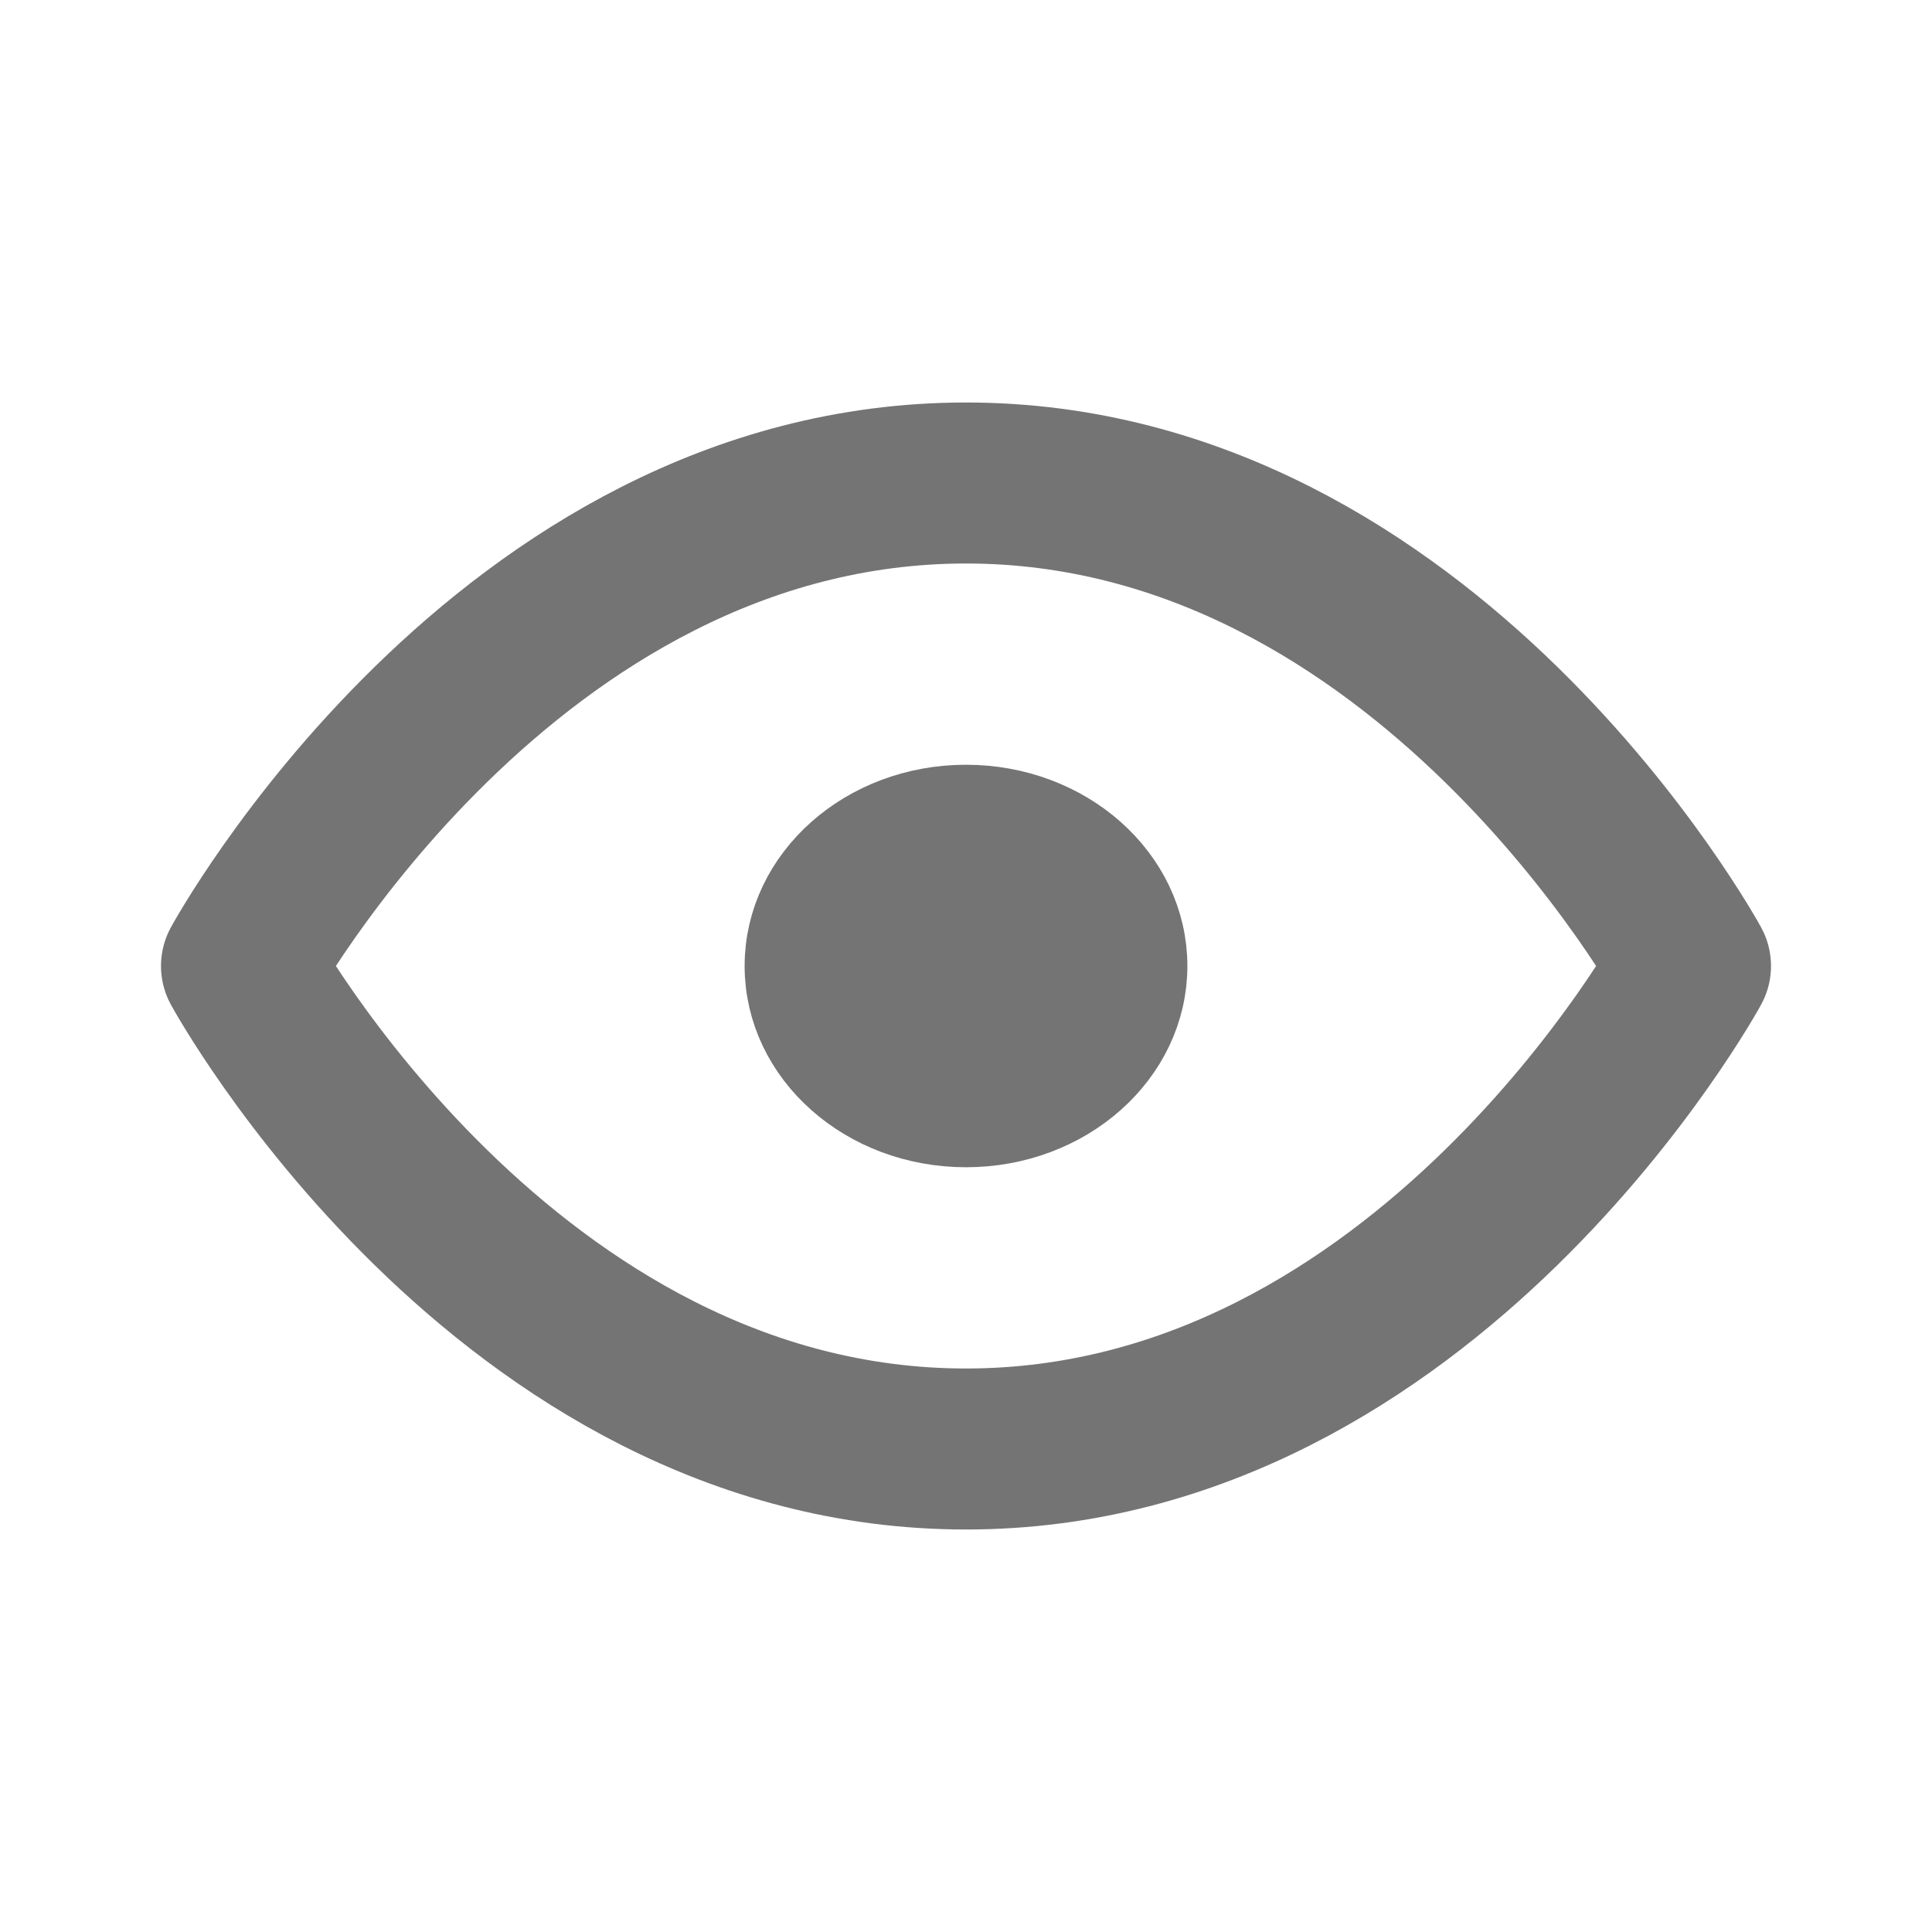 <svg width="24" height="24" viewBox="0 0 24 24" fill="none" xmlns="http://www.w3.org/2000/svg">
<path d="M3 12C3 12 6.273 6 12 6C17.727 6 21 12 21 12C21 12 17.727 18 12 18C6.273 18 3 12 3 12Z" stroke="#747474" stroke-width="2" stroke-linecap="round" stroke-linejoin="round"/>
<path d="M12 14C13.243 14 14.25 13.105 14.25 12C14.25 10.895 13.243 10 12 10C10.757 10 9.75 10.895 9.75 12C9.75 13.105 10.757 14 12 14Z" fill="#747474" stroke="#747474" stroke-linecap="round" stroke-linejoin="round"/>
</svg>
